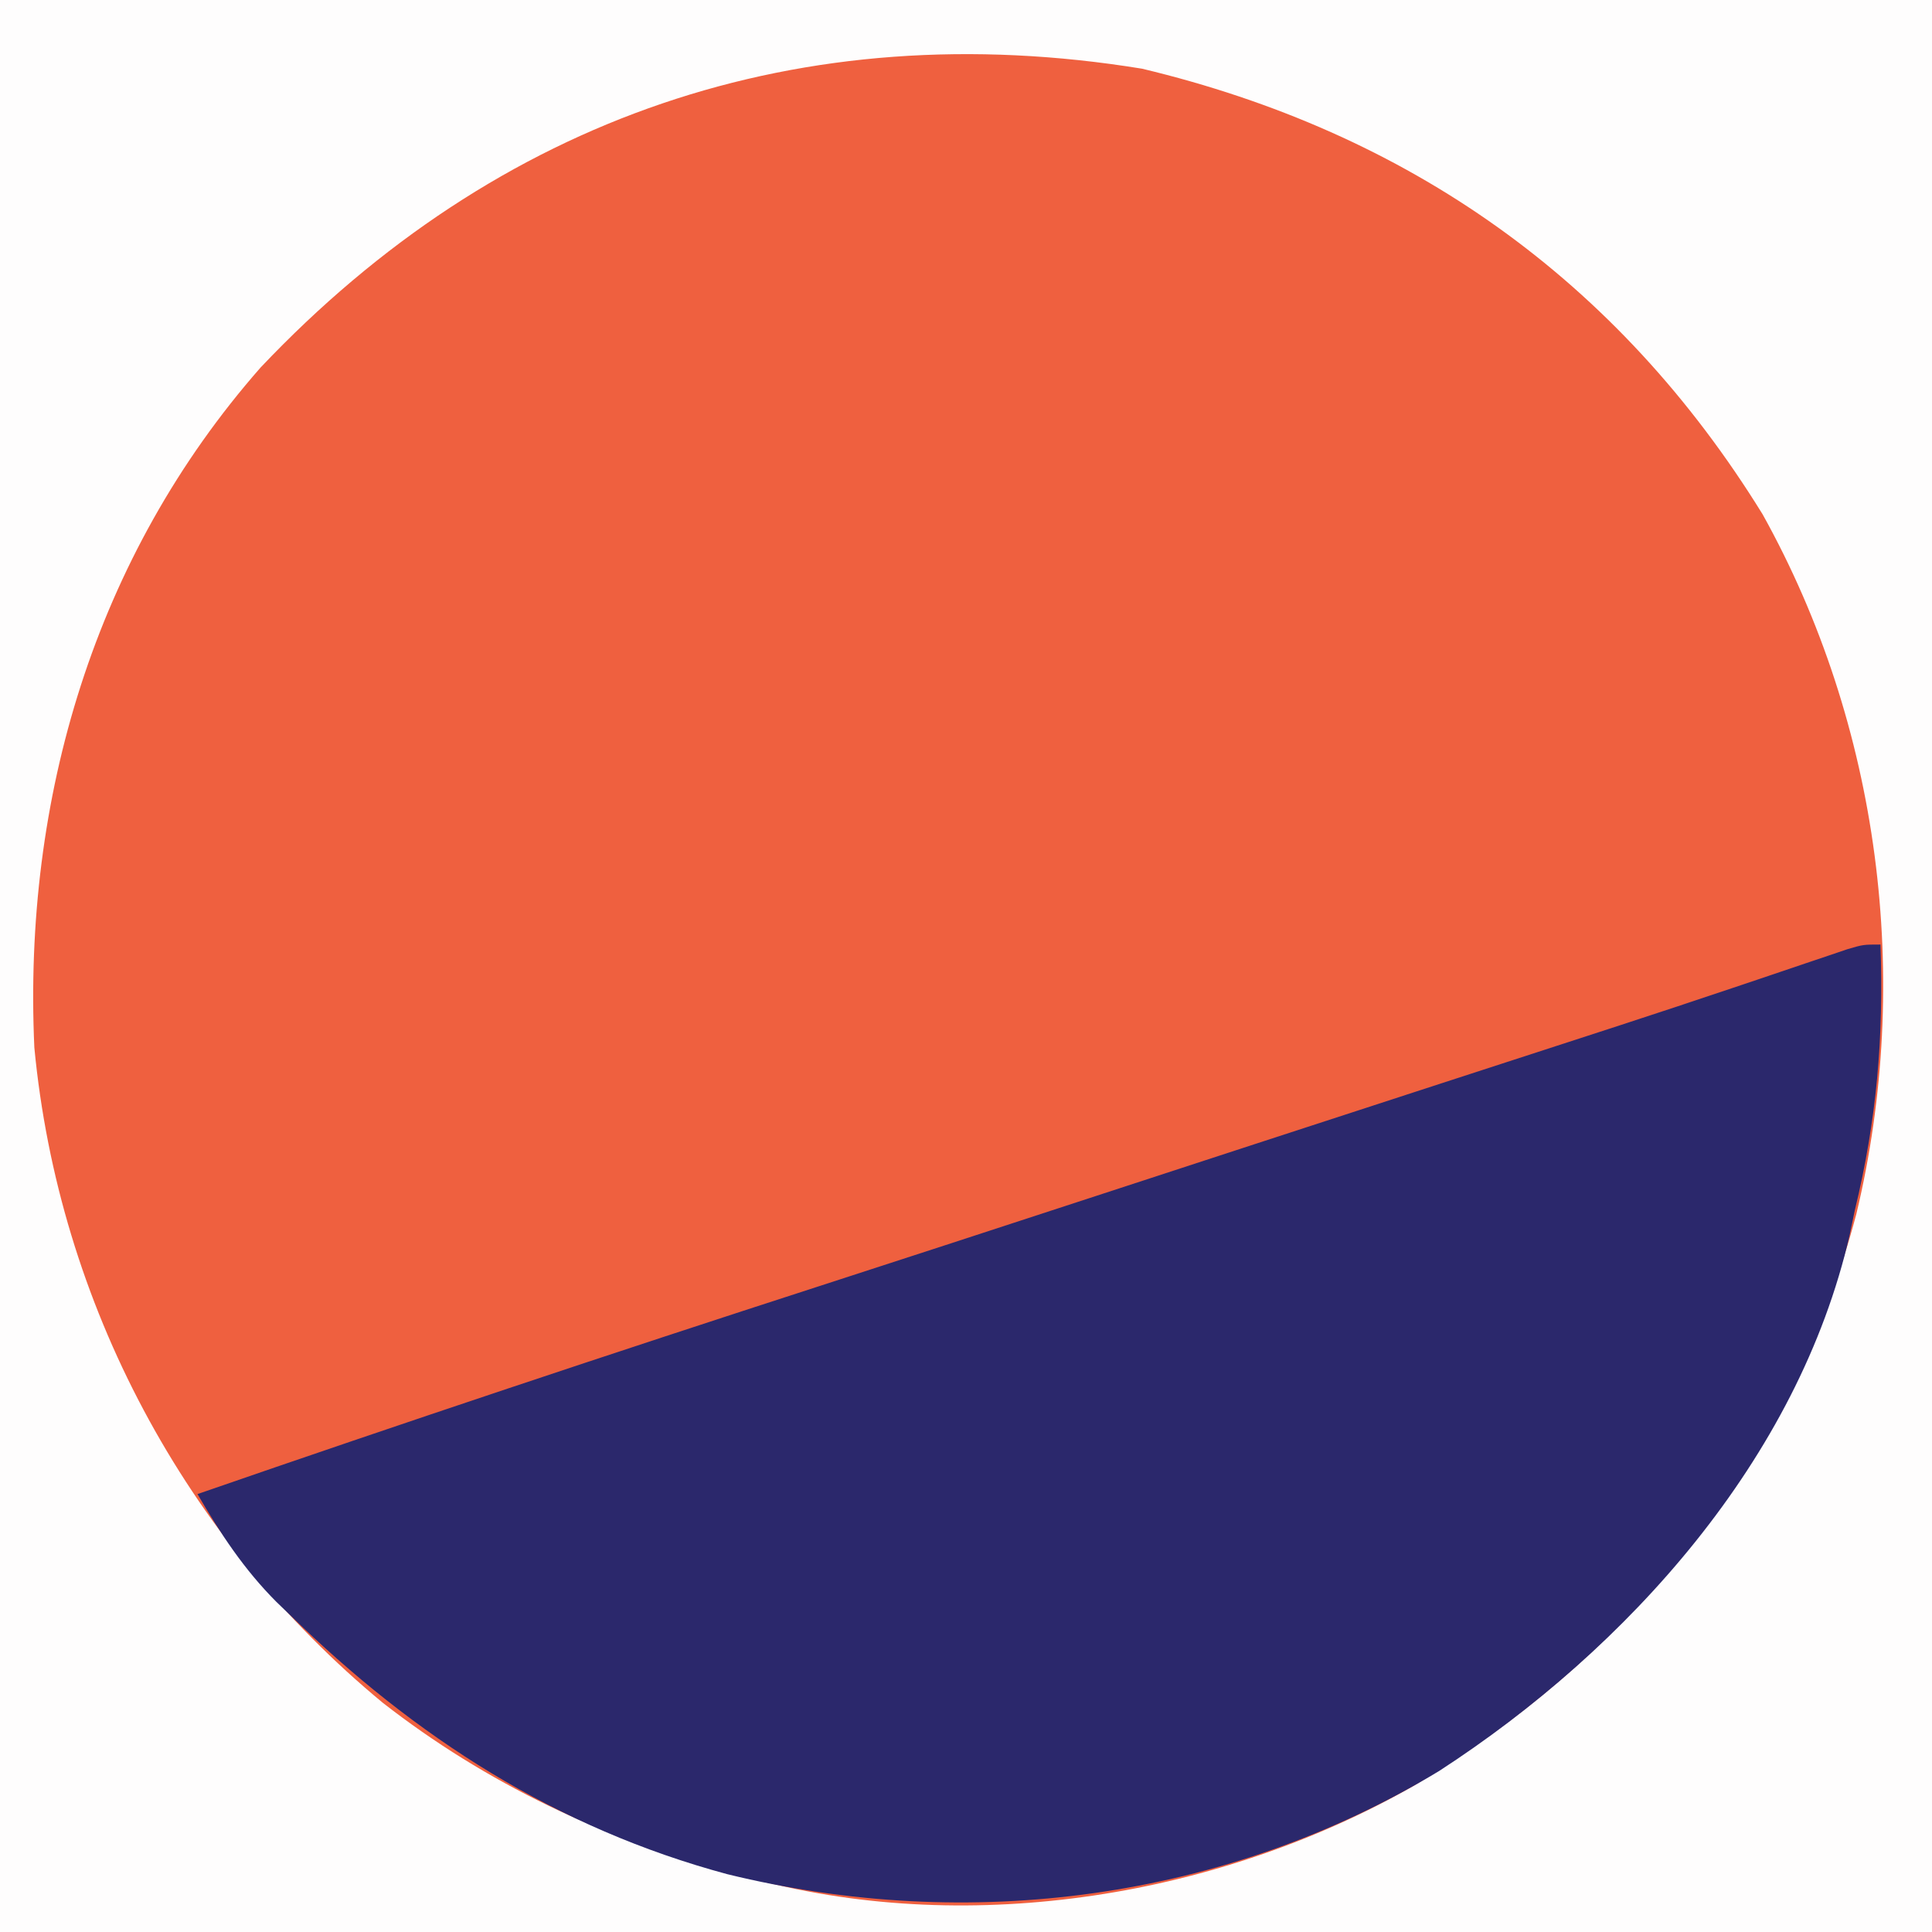 <?xml version="1.0" encoding="UTF-8"?>
<svg version="1.1" xmlns="http://www.w3.org/2000/svg" width="225" height="225">
<rect width="100%" height="100%" fill="#808080" stroke="none"/>
<path d="M0 0 C74.25 0 148.5 0 225 0 C225 74.25 225 148.5 225 225 C150.75 225 76.5 225 0 225 C0 150.75 0 76.5 0 0 Z " fill="#EF603F" transform="translate(0,0)"/>
<path d="M0 0 C74.25 0 148.5 0 225 0 C225 74.25 225 148.5 225 225 C150.75 225 76.5 225 0 225 C0 150.75 0 76.5 0 0 Z M30.344 42.805 C10.995 64.841 2.677 93.039 4 122 C6.84 151.833 21.57 179.292 44.594 198.317 C56.516 207.618 70.389 214.266 85 218 C86.003 218.298 87.006 218.596 88.039 218.902 C113.289 225.568 142.201 220.811 164.711 207.934 C189.841 192.803 208.65 169.935 216.188 141.387 C222.74 114.075 218.942 84.458 205.27 59.891 C188.394 32.55 164.01 15.418 133 8 C93.249 1.528 57.924 13.683 30.344 42.805 Z " fill="#FEFDFD" transform="translate(0,0)"/>
<path d="M0 0 C0.384 10.836 -0.431 20.411 -3 31 C-3.193 31.931 -3.387 32.861 -3.586 33.82 C-9.591 59.945 -29.439 82.001 -51.402 96.25 C-76.235 111.269 -106.192 115.154 -134.299 108.267 C-154.159 102.923 -170.675 92.322 -185.312 78 C-185.804 77.526 -186.296 77.052 -186.802 76.564 C-190.58 72.779 -193.32 68.614 -196 64 C-171.93 55.669 -147.782 47.611 -123.548 39.77 C-113.561 36.537 -103.583 33.276 -93.605 30.015 C-80.432 25.709 -67.258 21.407 -54.078 17.121 C-53.116 16.808 -52.155 16.496 -51.164 16.173 C-46.657 14.708 -42.15 13.243 -37.643 11.779 C-36.006 11.248 -34.37 10.716 -32.734 10.184 C-31.949 9.928 -31.163 9.673 -30.354 9.41 C-25.953 7.976 -21.561 6.52 -17.174 5.043 C-16.209 4.719 -15.243 4.395 -14.249 4.06 C-12.378 3.43 -10.507 2.797 -8.637 2.161 C-7.798 1.879 -6.959 1.596 -6.095 1.305 C-5.351 1.053 -4.608 0.8 -3.841 0.54 C-2 0 -2 0 0 0 Z " fill="#2B286C" transform="translate(219,110)"/>
</svg>
